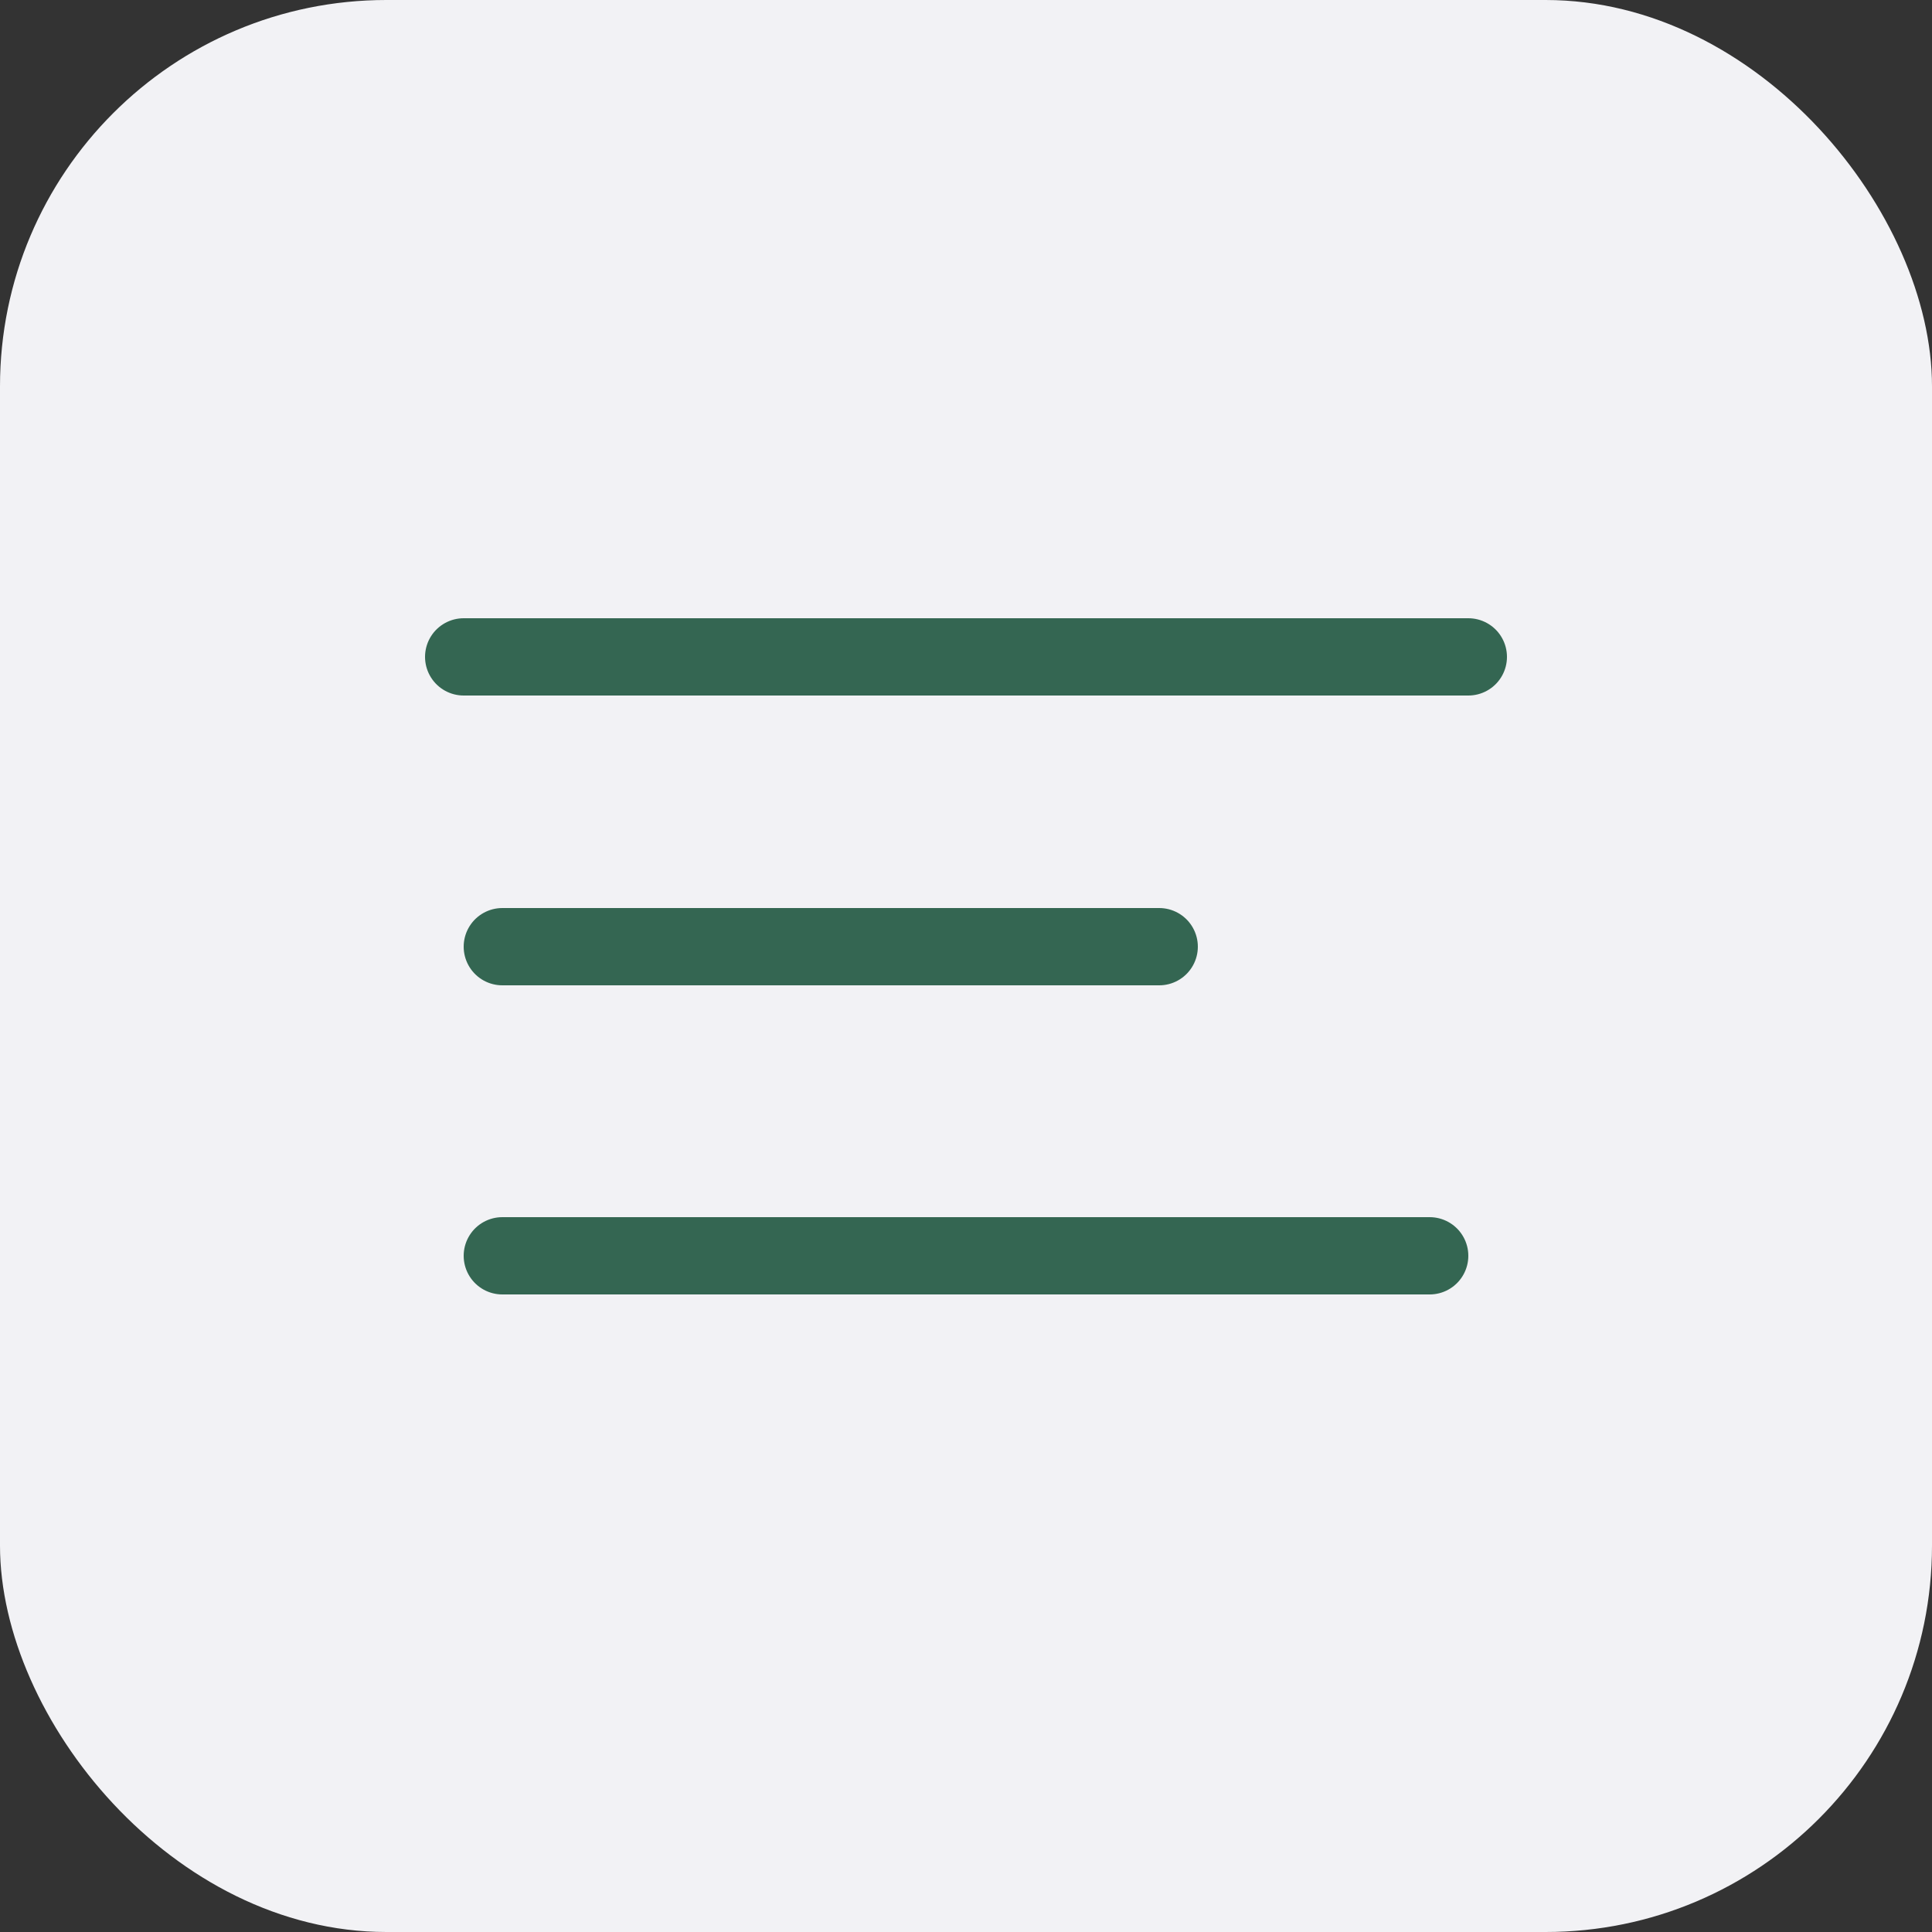 <svg xmlns="http://www.w3.org/2000/svg" width="50" height="50" viewBox="0 0 50 50" fill="none">
<rect x="0" y="0" width="50" height="50" fill="#333333" stroke="none"/>
<rect width="50" height="50" rx="10" fill="#F2F2F5"/>
<path d="M12 17H38" stroke="#346652" stroke-width="2" stroke-linecap="round"/>
<line x1="13" y1="24.5" x2="30" y2="24.5" stroke="#346652" stroke-width="2" stroke-linecap="round"/>
<line x1="13" y1="32.5" x2="37" y2="32.5" stroke="#346652" stroke-width="2" stroke-linecap="round"/>
</svg>